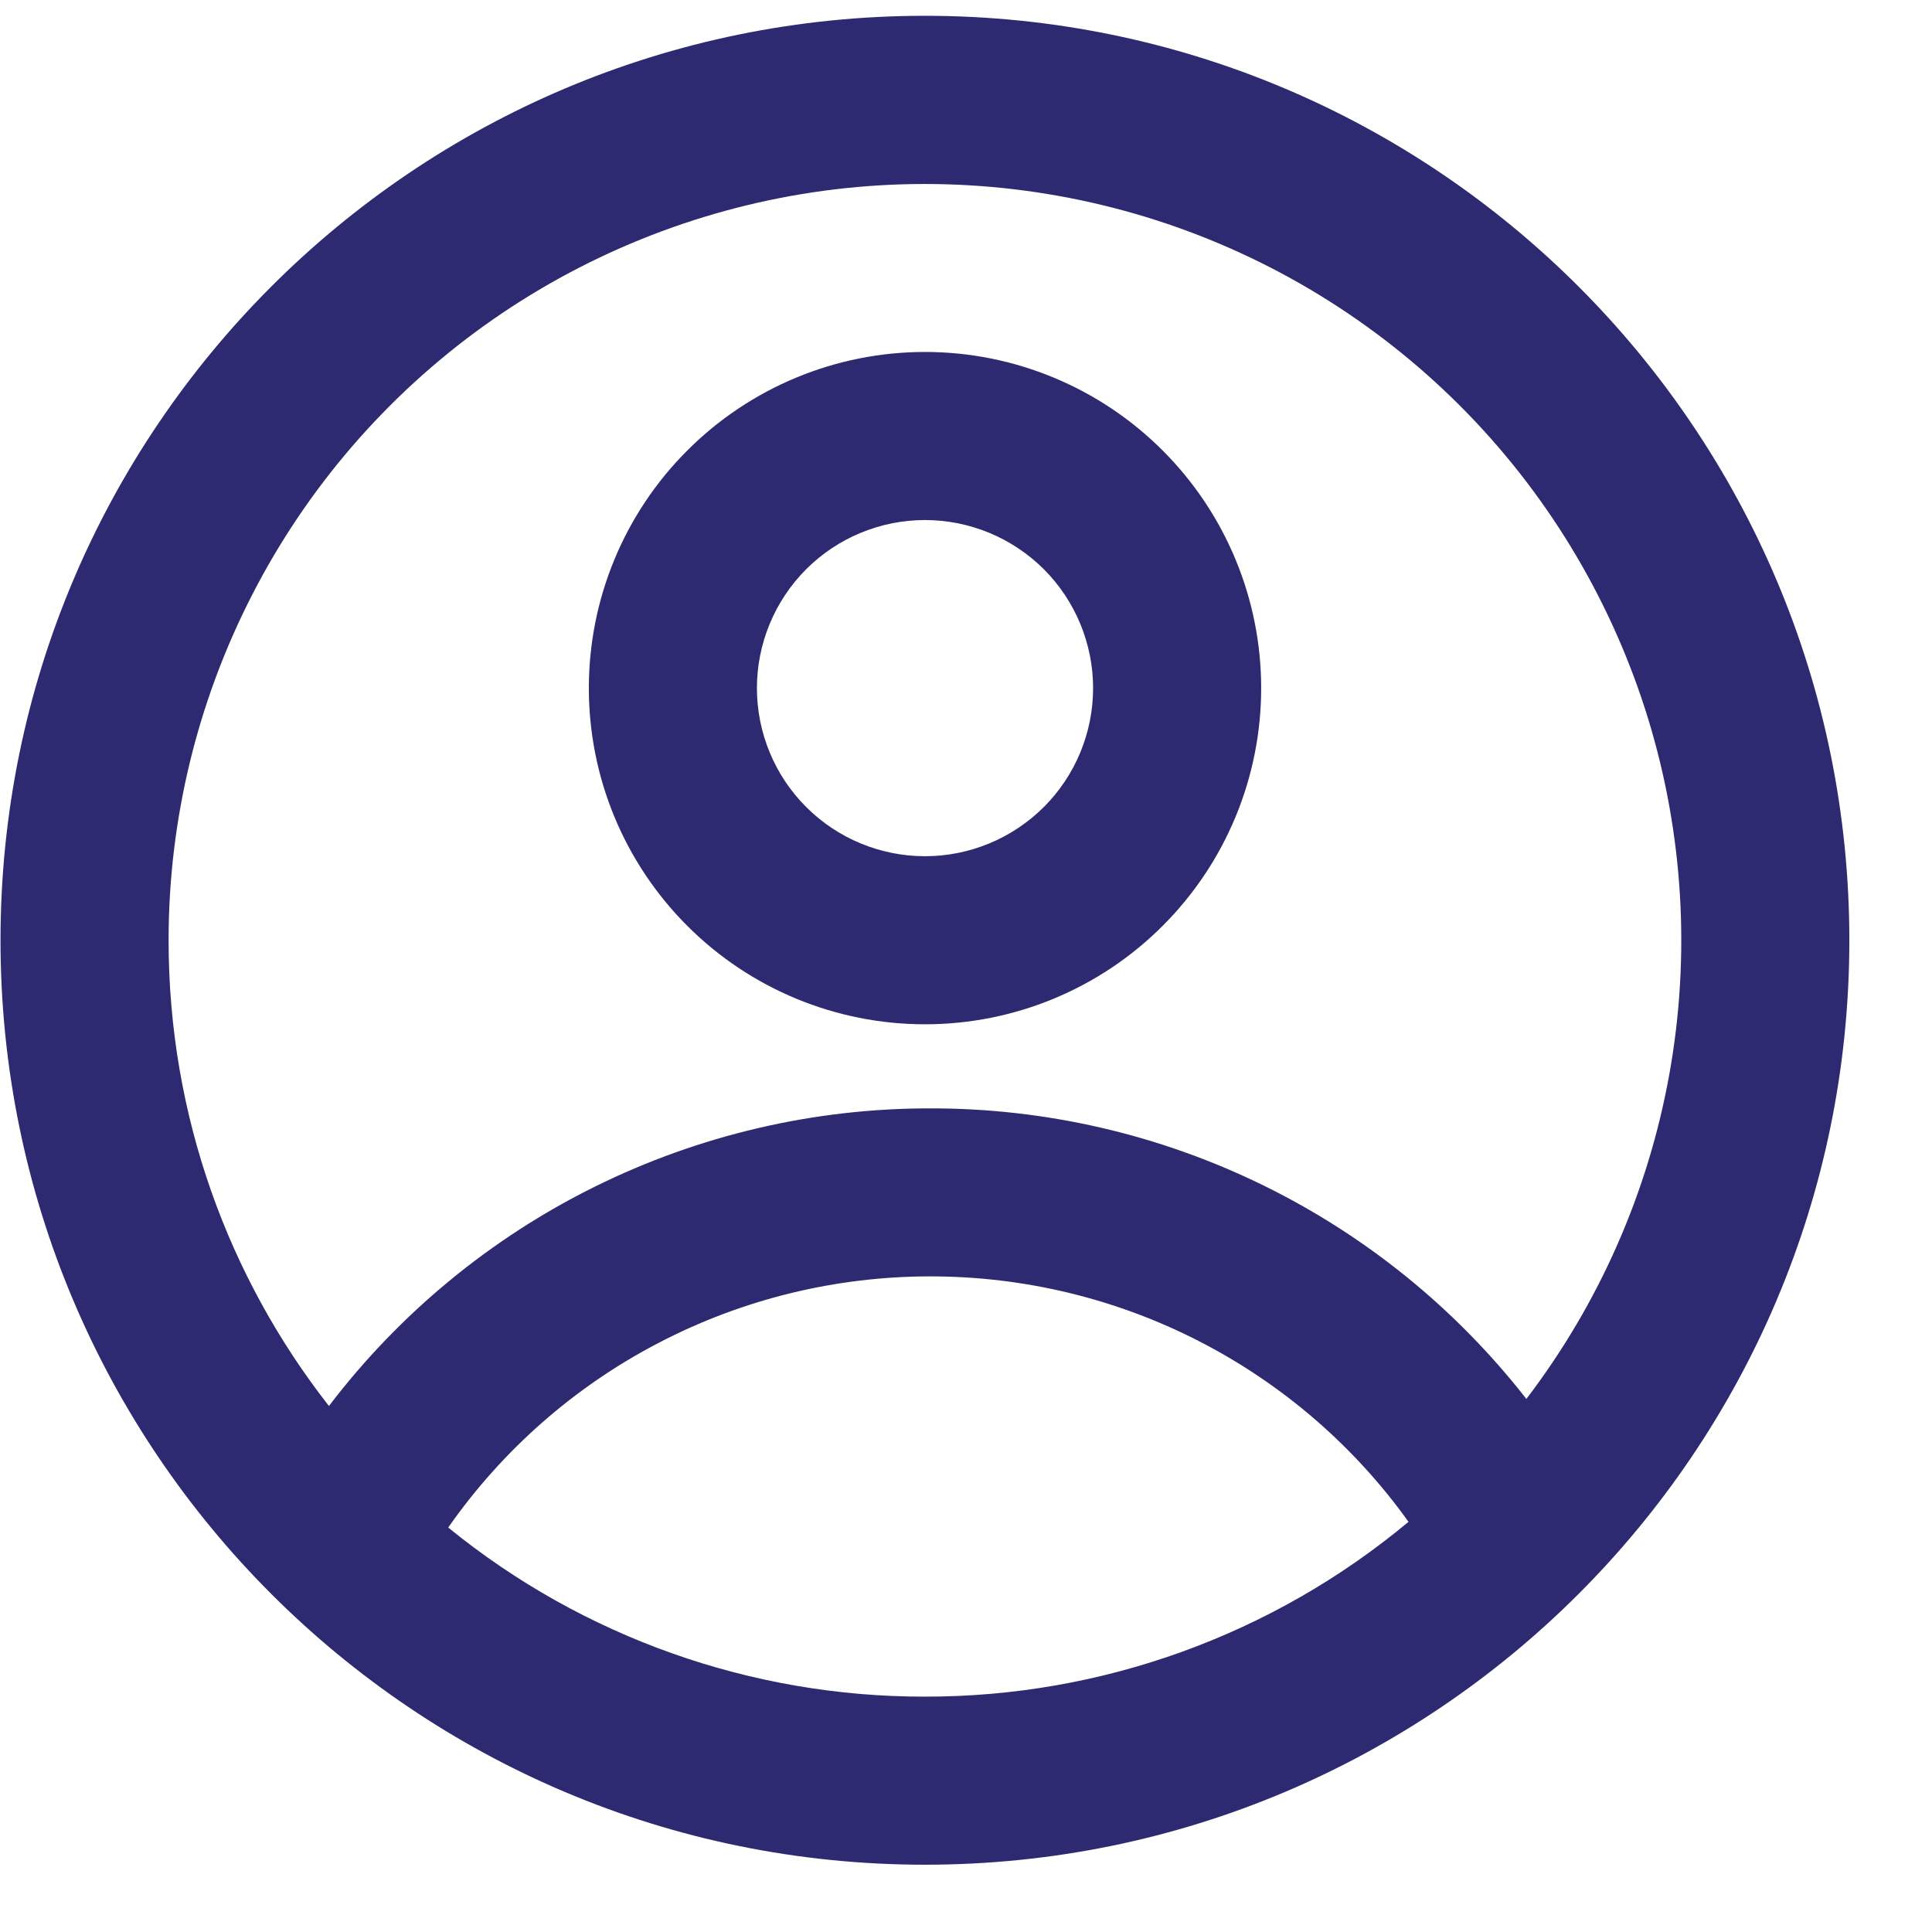 <svg width="23" height="23" viewBox="0 0 23 23" fill="none" xmlns="http://www.w3.org/2000/svg">
<path fill-rule="evenodd" clip-rule="evenodd" d="M15.014 8.192C15.014 9.254 14.592 10.272 13.841 11.022C13.091 11.773 12.073 12.194 11.012 12.194C9.95 12.194 8.932 11.773 8.182 11.022C7.431 10.272 7.01 9.254 7.01 8.192C7.01 7.131 7.431 6.113 8.182 5.363C8.932 4.612 9.95 4.19 11.012 4.19C12.073 4.19 13.091 4.612 13.841 5.363C14.592 6.113 15.014 7.131 15.014 8.192V8.192ZM13.013 8.192C13.013 8.723 12.802 9.232 12.427 9.607C12.051 9.982 11.542 10.193 11.012 10.193C10.481 10.193 9.972 9.982 9.597 9.607C9.222 9.232 9.011 8.723 9.011 8.192C9.011 7.662 9.222 7.153 9.597 6.777C9.972 6.402 10.481 6.191 11.012 6.191C11.542 6.191 12.051 6.402 12.427 6.777C12.802 7.153 13.013 7.662 13.013 8.192V8.192Z" fill="#2E2A72"/>
<path fill-rule="evenodd" clip-rule="evenodd" d="M11.011 0.188C4.933 0.188 0.006 5.116 0.006 11.194C0.006 17.271 4.933 22.199 11.011 22.199C17.089 22.199 22.016 17.271 22.016 11.194C22.016 5.116 17.089 0.188 11.011 0.188ZM2.007 11.194C2.007 13.285 2.72 15.21 3.916 16.738C4.755 15.636 5.839 14.742 7.081 14.127C8.323 13.513 9.69 13.193 11.076 13.195C12.444 13.193 13.794 13.504 15.024 14.104C16.253 14.703 17.33 15.576 18.171 16.654C19.038 15.517 19.622 14.19 19.874 12.783C20.126 11.376 20.04 9.929 19.622 8.561C19.203 7.194 18.466 5.946 17.47 4.921C16.473 3.895 15.247 3.122 13.893 2.664C12.538 2.207 11.094 2.078 9.68 2.289C8.266 2.501 6.923 3.046 5.761 3.879C4.6 4.713 3.653 5.811 3.001 7.083C2.348 8.355 2.007 9.764 2.007 11.194V11.194ZM11.011 20.198C8.944 20.201 6.939 19.49 5.336 18.185C5.982 17.261 6.84 16.507 7.84 15.987C8.839 15.466 9.949 15.195 11.076 15.195C12.189 15.195 13.286 15.459 14.275 15.967C15.265 16.475 16.12 17.212 16.768 18.117C15.152 19.464 13.115 20.201 11.011 20.198V20.198Z" fill="#2E2A72"/>
</svg>
